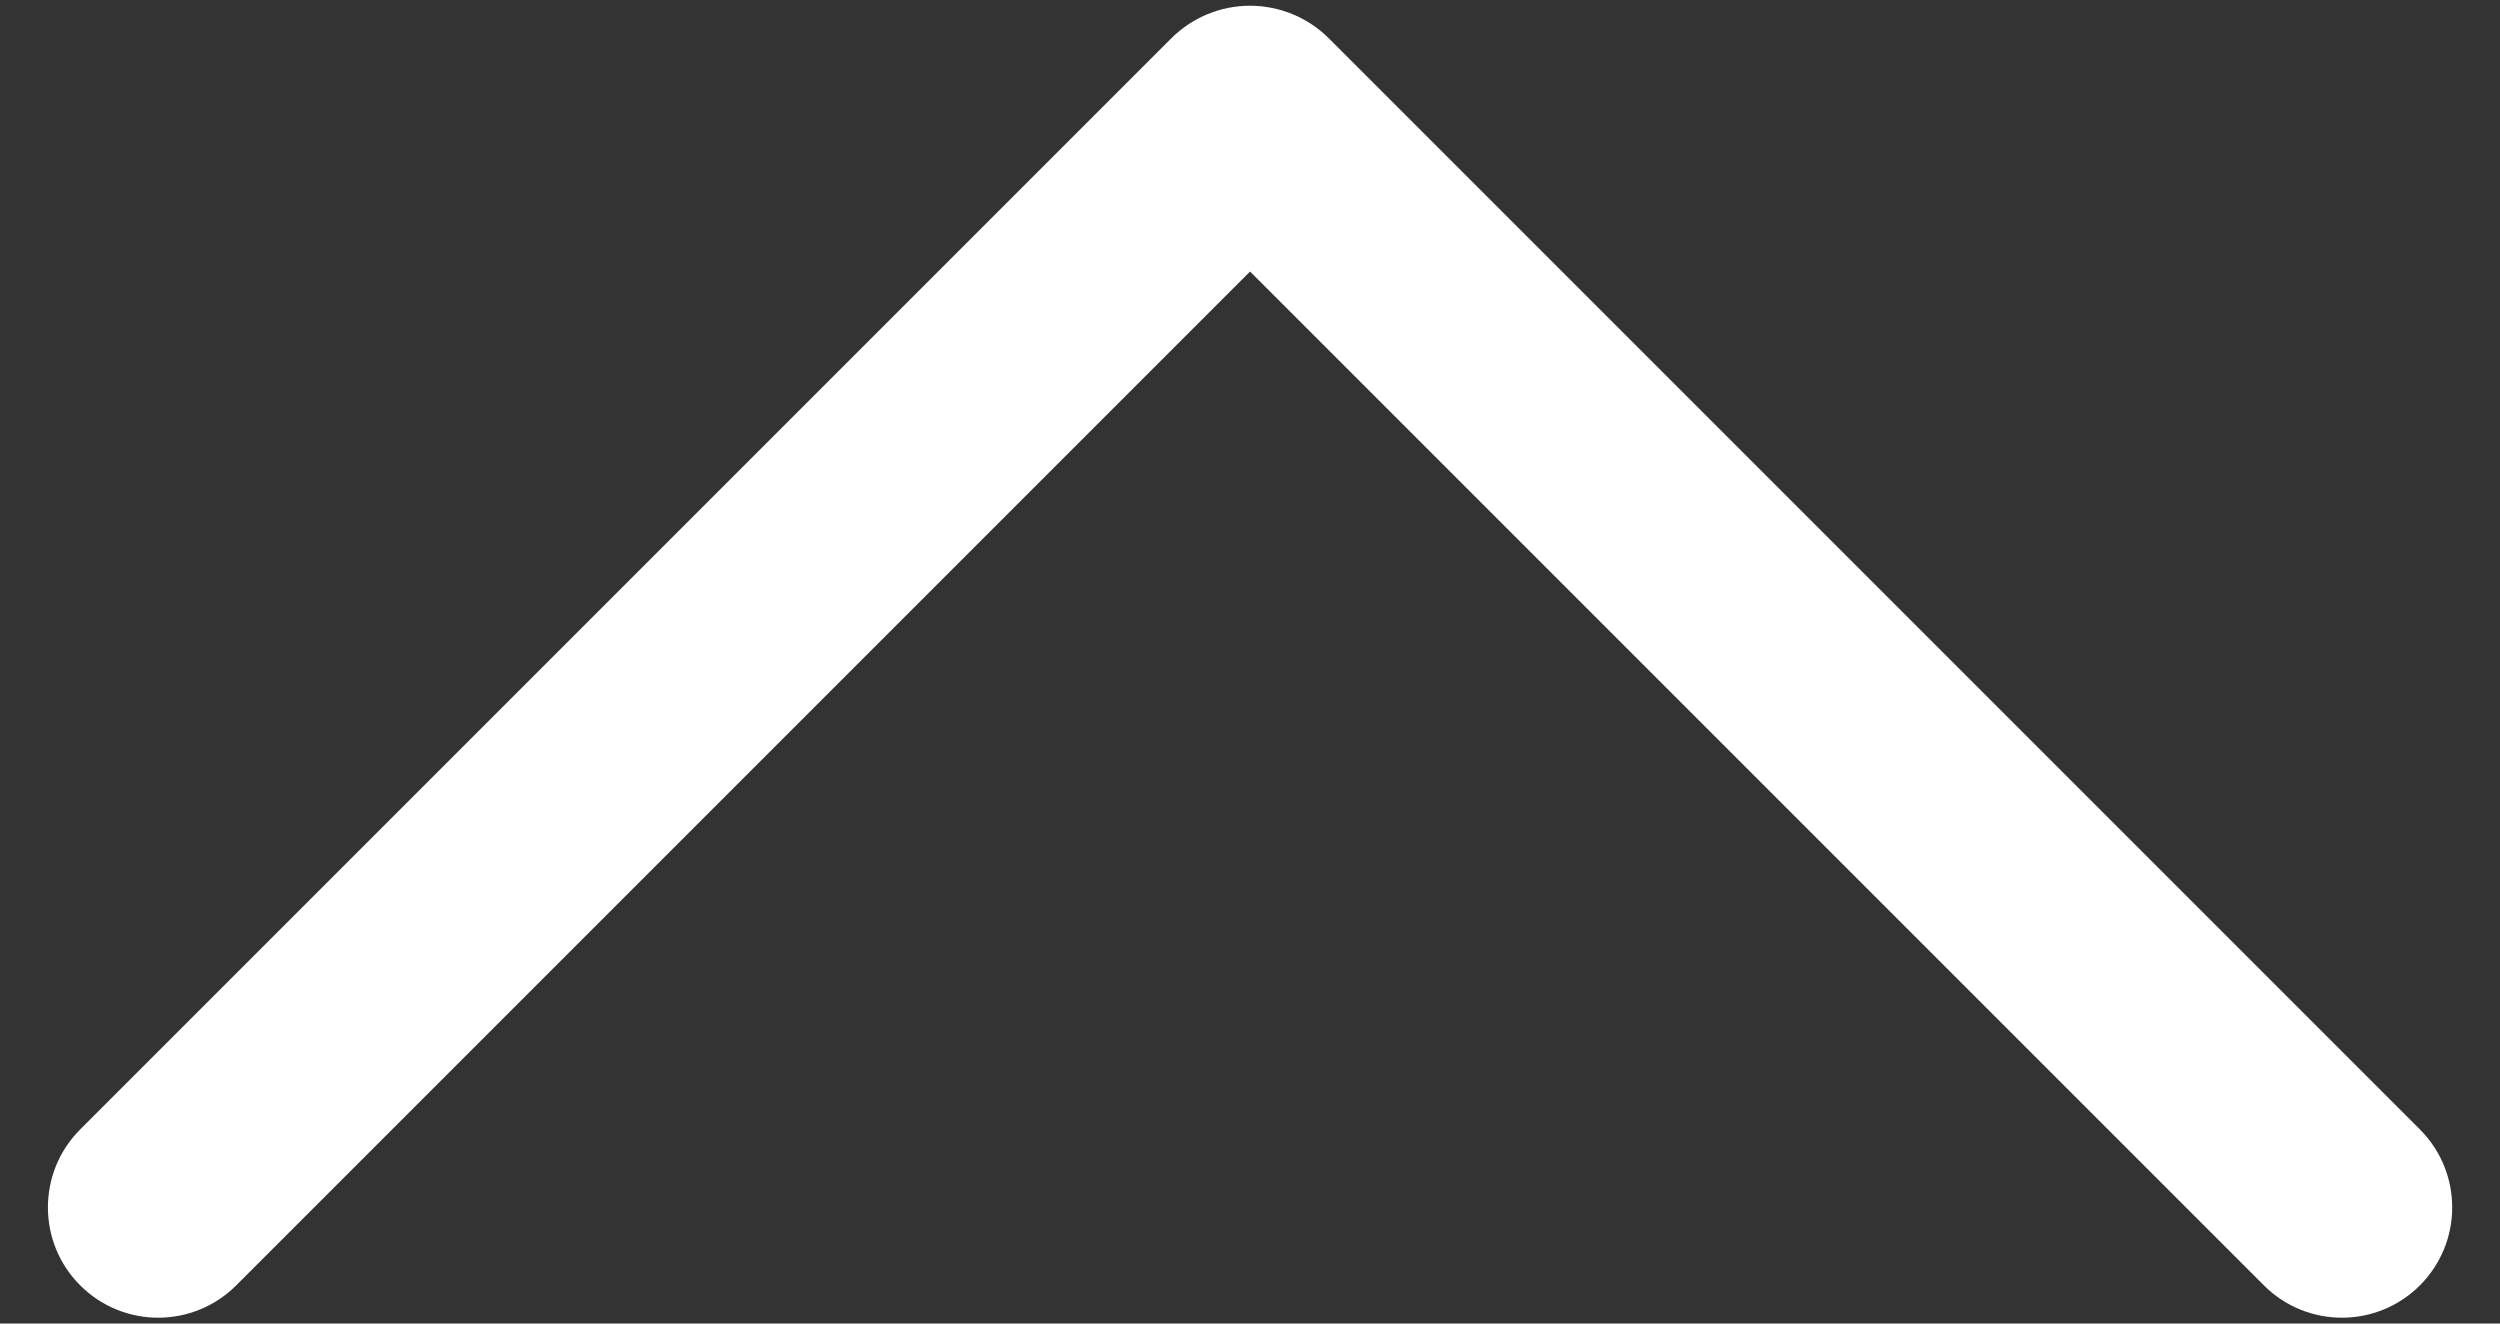 <?xml version="1.0" encoding="UTF-8" standalone="no"?>
<svg width="34px" height="18px" viewBox="0 0 34 18" version="1.1" xmlns="http://www.w3.org/2000/svg" xmlns:xlink="http://www.w3.org/1999/xlink">
    <rect x="0" y="0" width="34" height="18" fill="#333333" stroke="none"/>
    <!-- Generator: Sketch 39.1 (31720) - http://www.bohemiancoding.com/sketch -->
    <title>Shape</title>
    <desc>Created with Sketch.</desc>
    <defs></defs>
    <g id="Page-1" stroke="none" stroke-width="1" fill="none" fill-rule="evenodd">
        <g id="collapse" transform="translate(-1, -1)" fill="#FFFFFF">
            <g id="Group" transform="translate(17.966, 17.386) rotate(-45) translate(-17.966, -17.386) translate(5.966, 4.886)">
                <path d="M24,3.549 L24,23.049 C24,23.878 23.328,24.549 22.5,24.549 C21.672,24.549 21,23.878 21,23.049 L21,3.549 L1.5,3.549 C0.672,3.549 -5.32907052e-15,2.878 -5.32907052e-15,2.049 C-5.32907052e-15,1.221 0.672,0.549 1.5,0.549 L22.484,0.549 C22.886,0.549 23.272,0.709 23.556,0.993 C23.84,1.278 24,1.663 24,2.065 L24,3.549 L24,3.549 Z" id="Shape"></path>
            </g>
        </g>
    </g>
</svg>